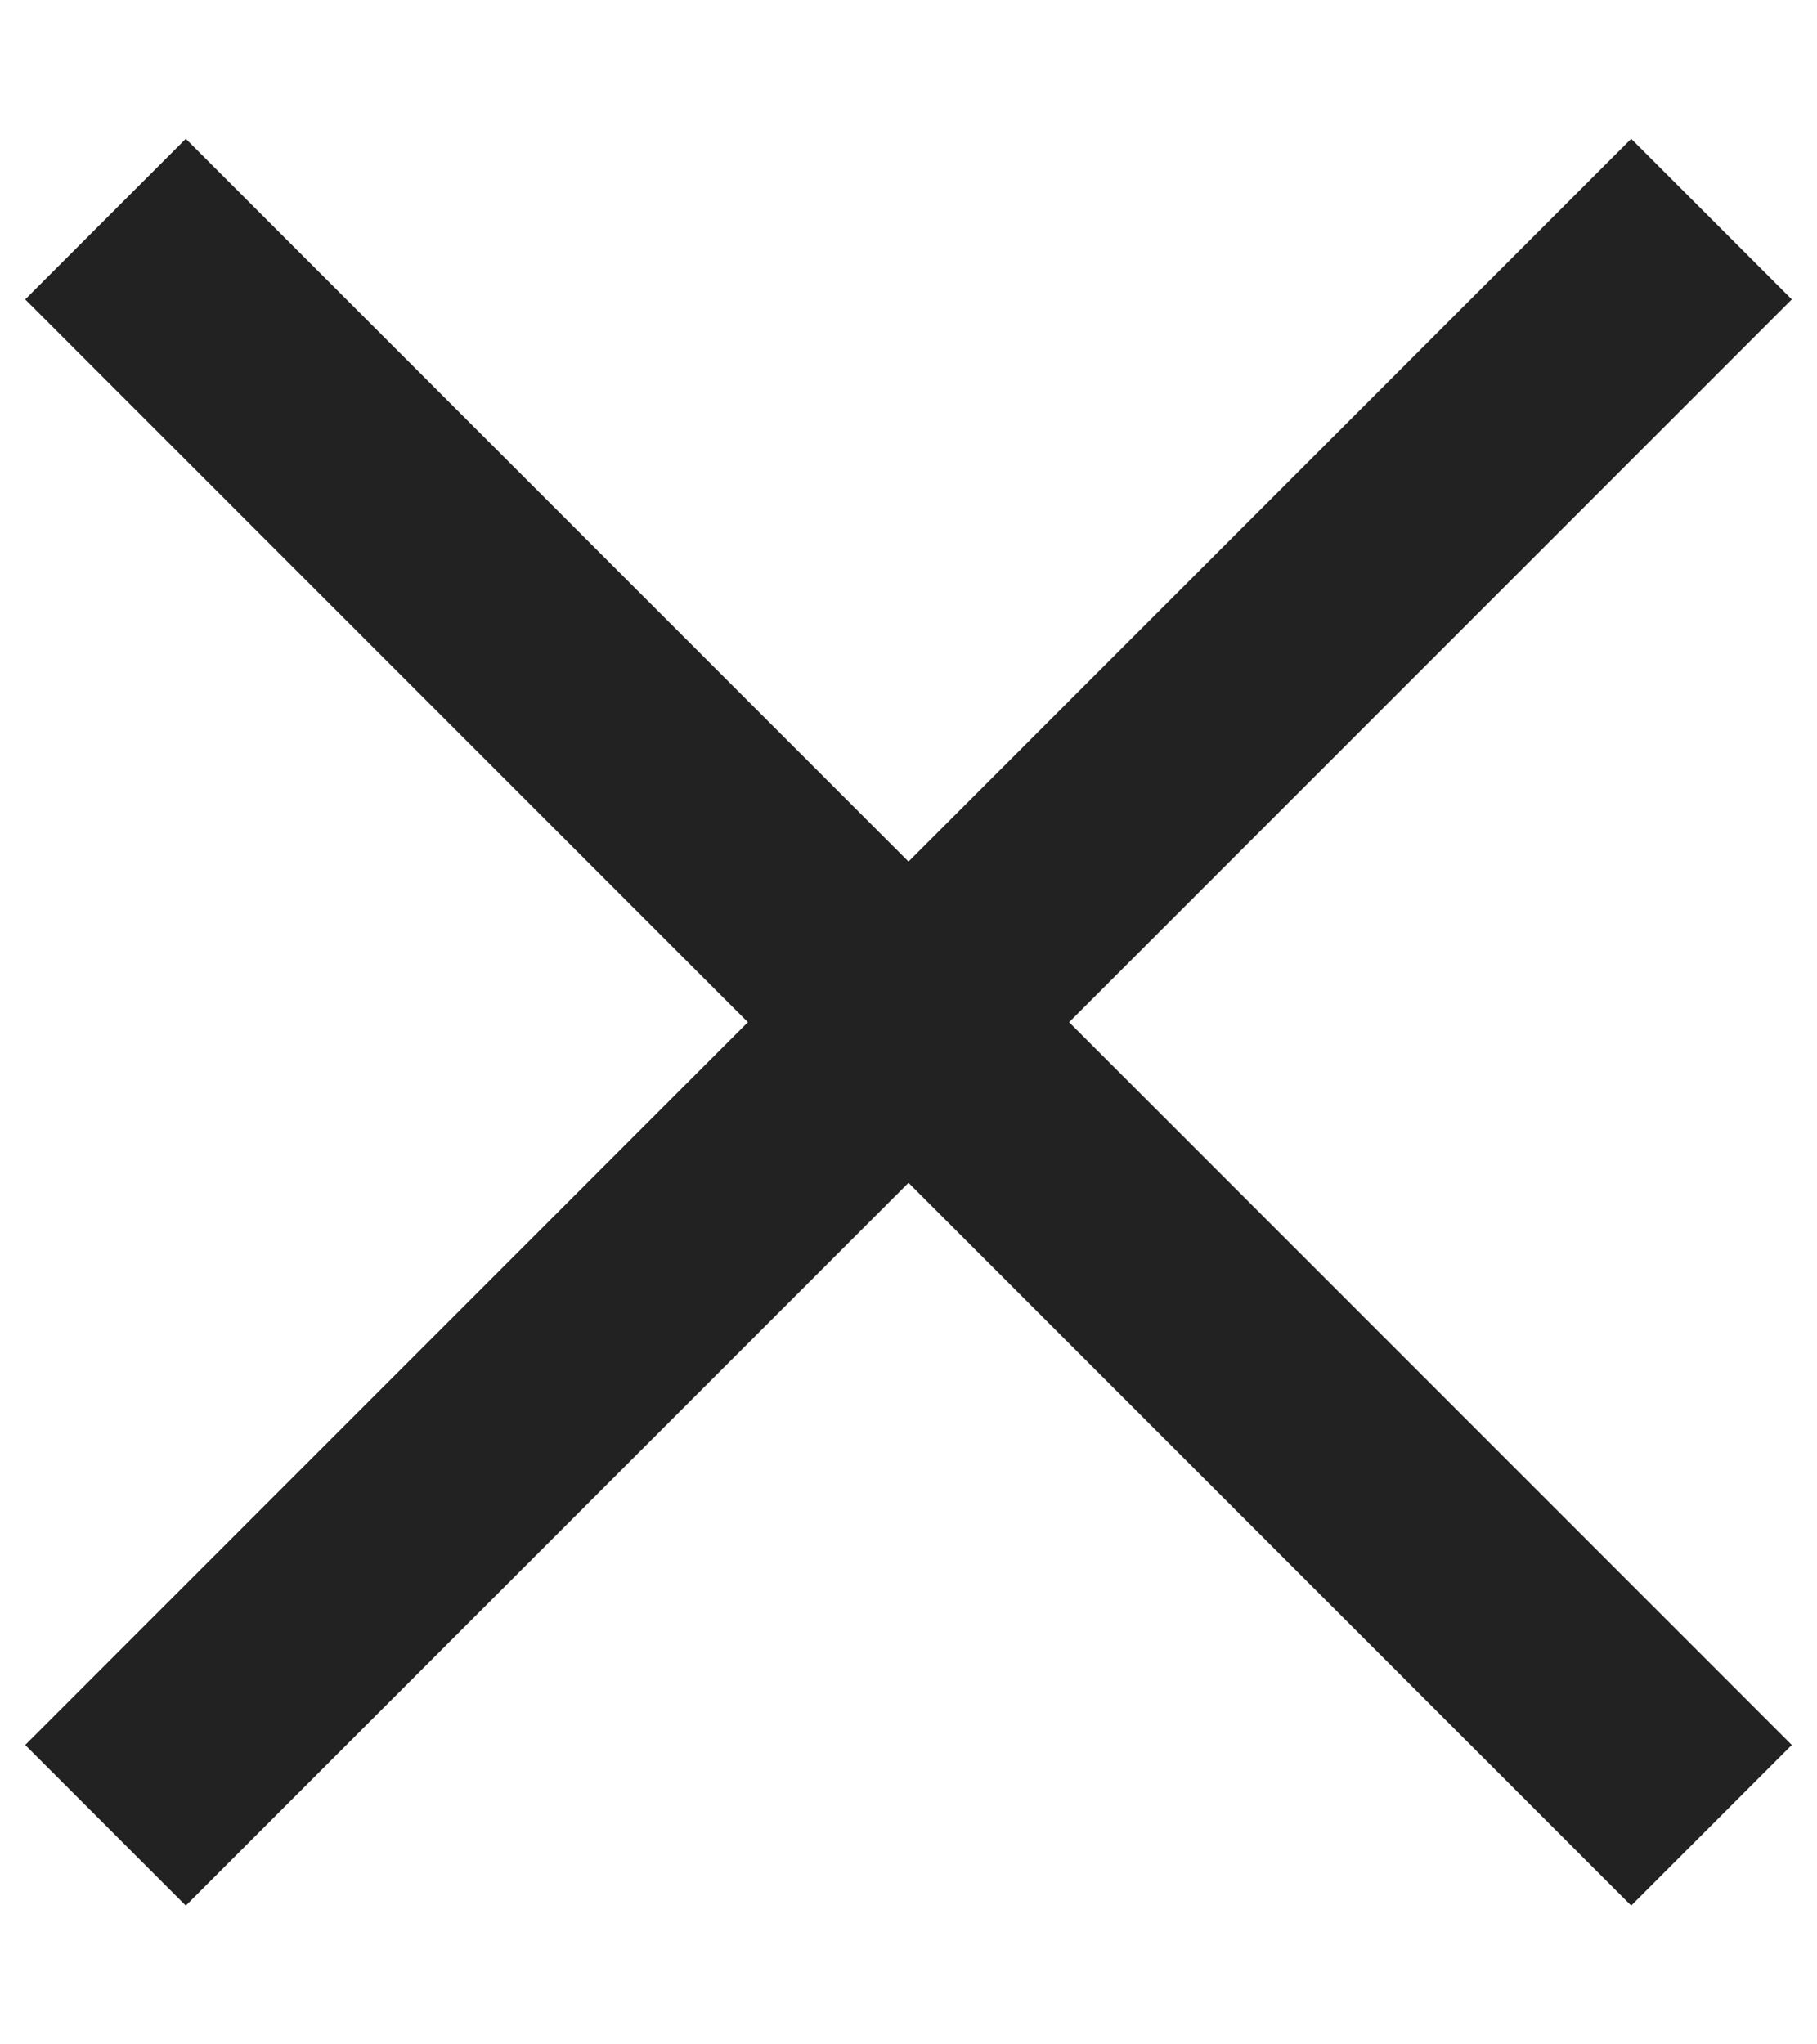 <?xml version="1.0" encoding="UTF-8" standalone="no"?>
<svg width="8px" height="9px" viewBox="0 0 8 9" version="1.1" xmlns="http://www.w3.org/2000/svg" xmlns:xlink="http://www.w3.org/1999/xlink" xmlns:sketch="http://www.bohemiancoding.com/sketch/ns">
    <!-- Generator: Sketch 3.3.2 (12043) - http://www.bohemiancoding.com/sketch -->
    <title>Rectangle 77 + Rectangle 77 Copy + Rectangle 77 Copy 2 Copy Copy</title>
    <desc>Created with Sketch.</desc>
    <defs></defs>
    <g id="Page-1" stroke="none" stroke-width="1" fill="none" fill-rule="evenodd" sketch:type="MSPage">
        <g id="Rectangle-77-+-Rectangle-77-Copy-+-Rectangle-77-Copy-2-Copy-Copy" sketch:type="MSLayerGroup" fill="#222222">
            <rect id="Rectangle-77-Copy" sketch:type="MSShapeGroup" transform="translate(4, 4.5) rotate(-45) translate(-4, -4.5) " x="-1" y="4" width="10" height="1"></rect>
            <rect id="Rectangle-77-Copy-3" sketch:type="MSShapeGroup" transform="translate(4, 4.5) rotate(-315) translate(-4, -4.5) " x="-1" y="4" width="10" height="1"></rect>
        </g>
    </g>
</svg>